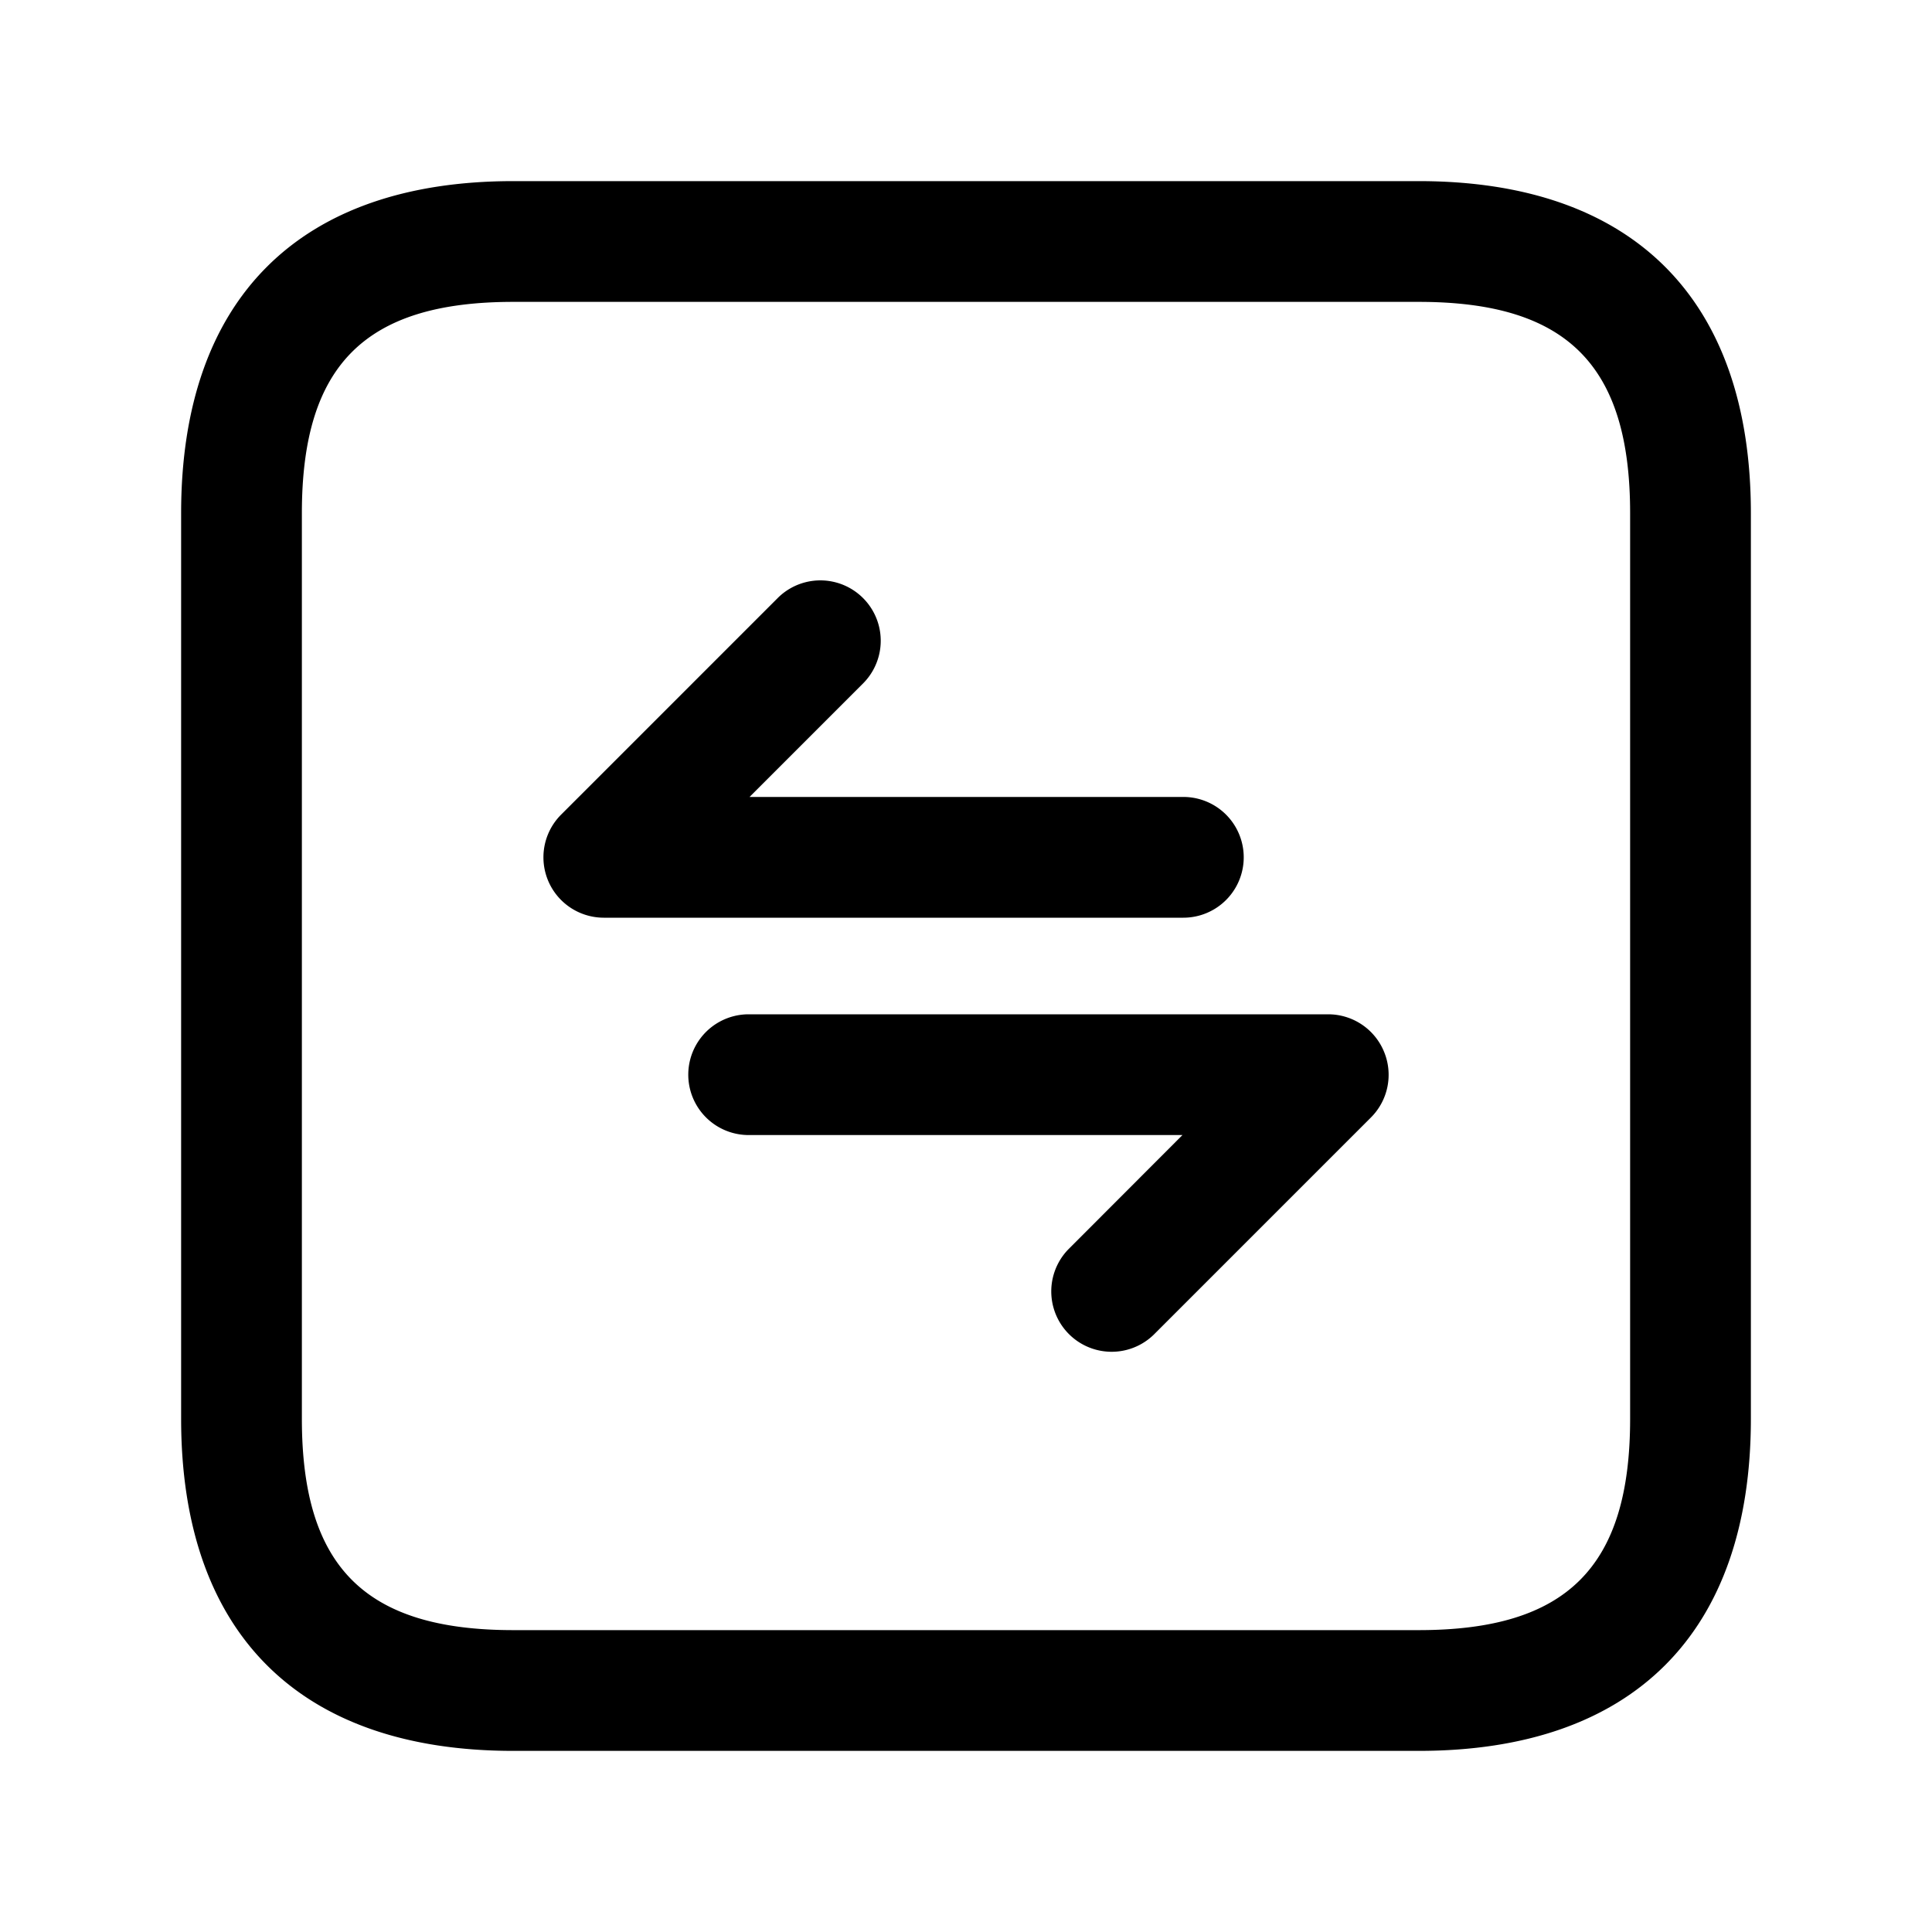 <svg id="Layer" xmlns="http://www.w3.org/2000/svg" viewBox="0 0 24 24"><path id="exchange-horizontal-square" class="cls-1" d="M17.625,2.25H6.375c-2.66,0-4.125,1.465-4.125,4.125v11.25c0,2.66,1.465,4.125,4.125,4.125h11.25c2.66,0,4.125-1.465,4.125-4.125V6.375C21.75,3.715,20.285,2.25,17.625,2.25ZM20.25,17.625c0,1.84-.785,2.625-2.625,2.625H6.375c-1.84,0-2.625-.785-2.625-2.625V6.375c0-1.84.785-2.625,2.625-2.625h11.25c1.84,0,2.625.785,2.625,2.625Zm-3.057-4.56a.749.749,0,0,1-.163.817l-2.7,2.7a.75.75,0,0,1-1.06-1.061L14.689,14.1H9.3a.75.75,0,0,1,0-1.5h7.2A.75.75,0,0,1,17.193,13.065ZM14.7,11.4H7.5a.75.75,0,0,1-.53-1.28l2.7-2.7a.75.75,0,0,1,1.06,1.061L9.311,9.9H14.7a.75.75,0,0,1,0,1.5Z"/></svg>